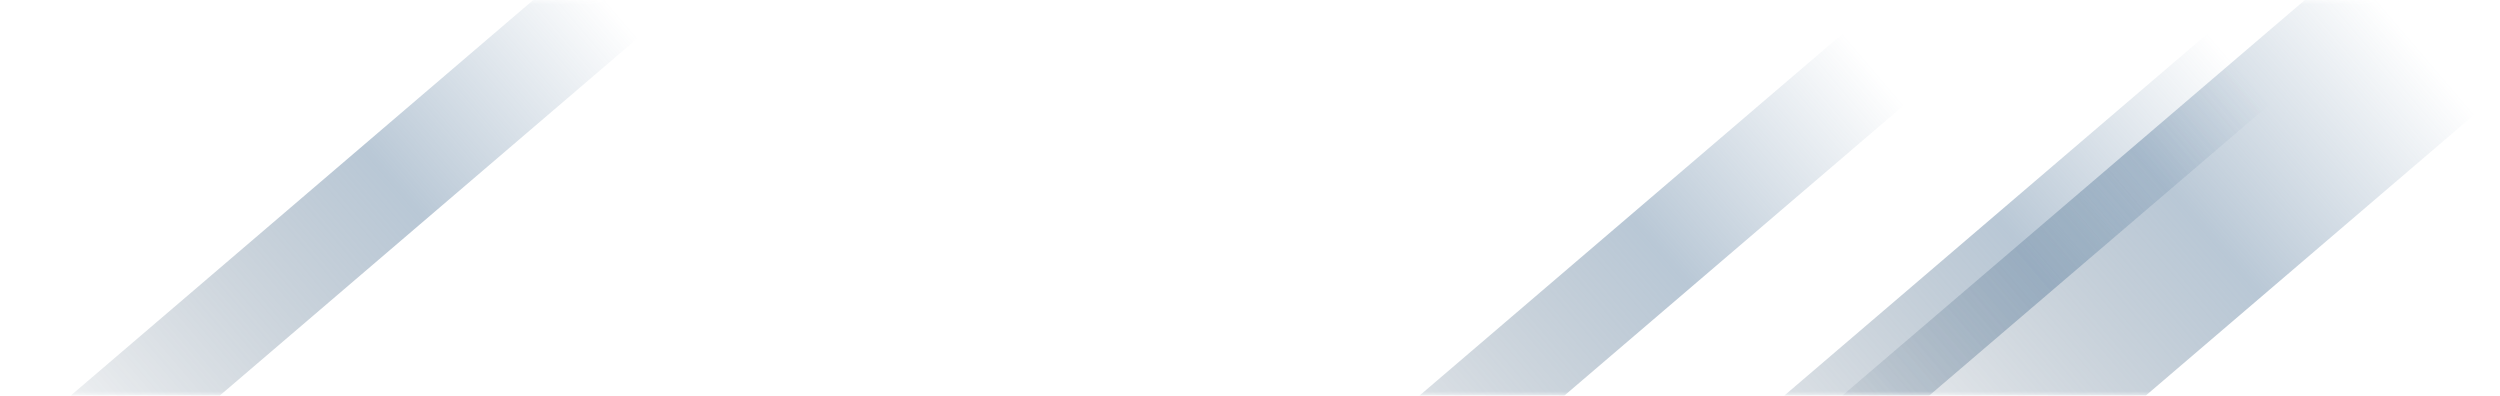 <svg xmlns="http://www.w3.org/2000/svg" width="278" height="44" viewBox="0 0 278 44" fill="none">
    <mask id="mask0_2224_15448" maskUnits="userSpaceOnUse" x="0" y="0" width="278" height="44">
        <path d="M0 12C0 5.373 5.373 0 12 0H266C272.627 0 278 5.373 278 12V44H0V12Z"
            fill="#D9D9D9"></path>
    </mask>
    <g mask="url(#mask0_2224_15448)">
        <rect x="63.978" y="-4" width="10.771" height="84.185"
            transform="rotate(49.462 63.978 -4)" fill="url(#paint0_linear_2224_15448)"
            fill-opacity="0.4"></rect>
        <rect x="204.979" y="3.681" width="10.472" height="84.185"
            transform="rotate(49.462 204.979 3.681)" fill="url(#paint1_linear_2224_15448)"
            fill-opacity="0.4"></rect>
        <rect x="260.979" y="-4" width="21.931" height="84.185"
            transform="rotate(49.462 260.979 -4)" fill="url(#paint2_linear_2224_15448)"
            fill-opacity="0.4"></rect>
        <rect x="245.547" y="3.681" width="10.472" height="84.185"
            transform="rotate(49.462 245.547 3.681)" fill="url(#paint3_linear_2224_15448)"
            fill-opacity="0.4"></rect>
    </g>
    <defs>
        <linearGradient id="paint0_linear_2224_15448" x1="69.364" y1="-4" x2="69.364" y2="80.185"
            gradientUnits="userSpaceOnUse">
            <stop stop-color="#507598" stop-opacity="0"></stop>
            <stop offset="0.371" stop-color="#507598"></stop>
            <stop offset="1" stop-color="#05223D" stop-opacity="0"></stop>
        </linearGradient>
        <linearGradient id="paint1_linear_2224_15448" x1="210.214" y1="3.681" x2="210.214"
            y2="87.865" gradientUnits="userSpaceOnUse">
            <stop stop-color="#507598" stop-opacity="0"></stop>
            <stop offset="0.371" stop-color="#507598"></stop>
            <stop offset="1" stop-color="#05223D" stop-opacity="0"></stop>
        </linearGradient>
        <linearGradient id="paint2_linear_2224_15448" x1="271.944" y1="-4" x2="271.944" y2="80.185"
            gradientUnits="userSpaceOnUse">
            <stop stop-color="#507598" stop-opacity="0"></stop>
            <stop offset="0.371" stop-color="#507598"></stop>
            <stop offset="1" stop-color="#05223D" stop-opacity="0"></stop>
        </linearGradient>
        <linearGradient id="paint3_linear_2224_15448" x1="250.783" y1="3.681" x2="250.783"
            y2="87.865" gradientUnits="userSpaceOnUse">
            <stop stop-color="#507598" stop-opacity="0"></stop>
            <stop offset="0.371" stop-color="#507598"></stop>
            <stop offset="1" stop-color="#05223D" stop-opacity="0"></stop>
        </linearGradient>
    </defs>
</svg>